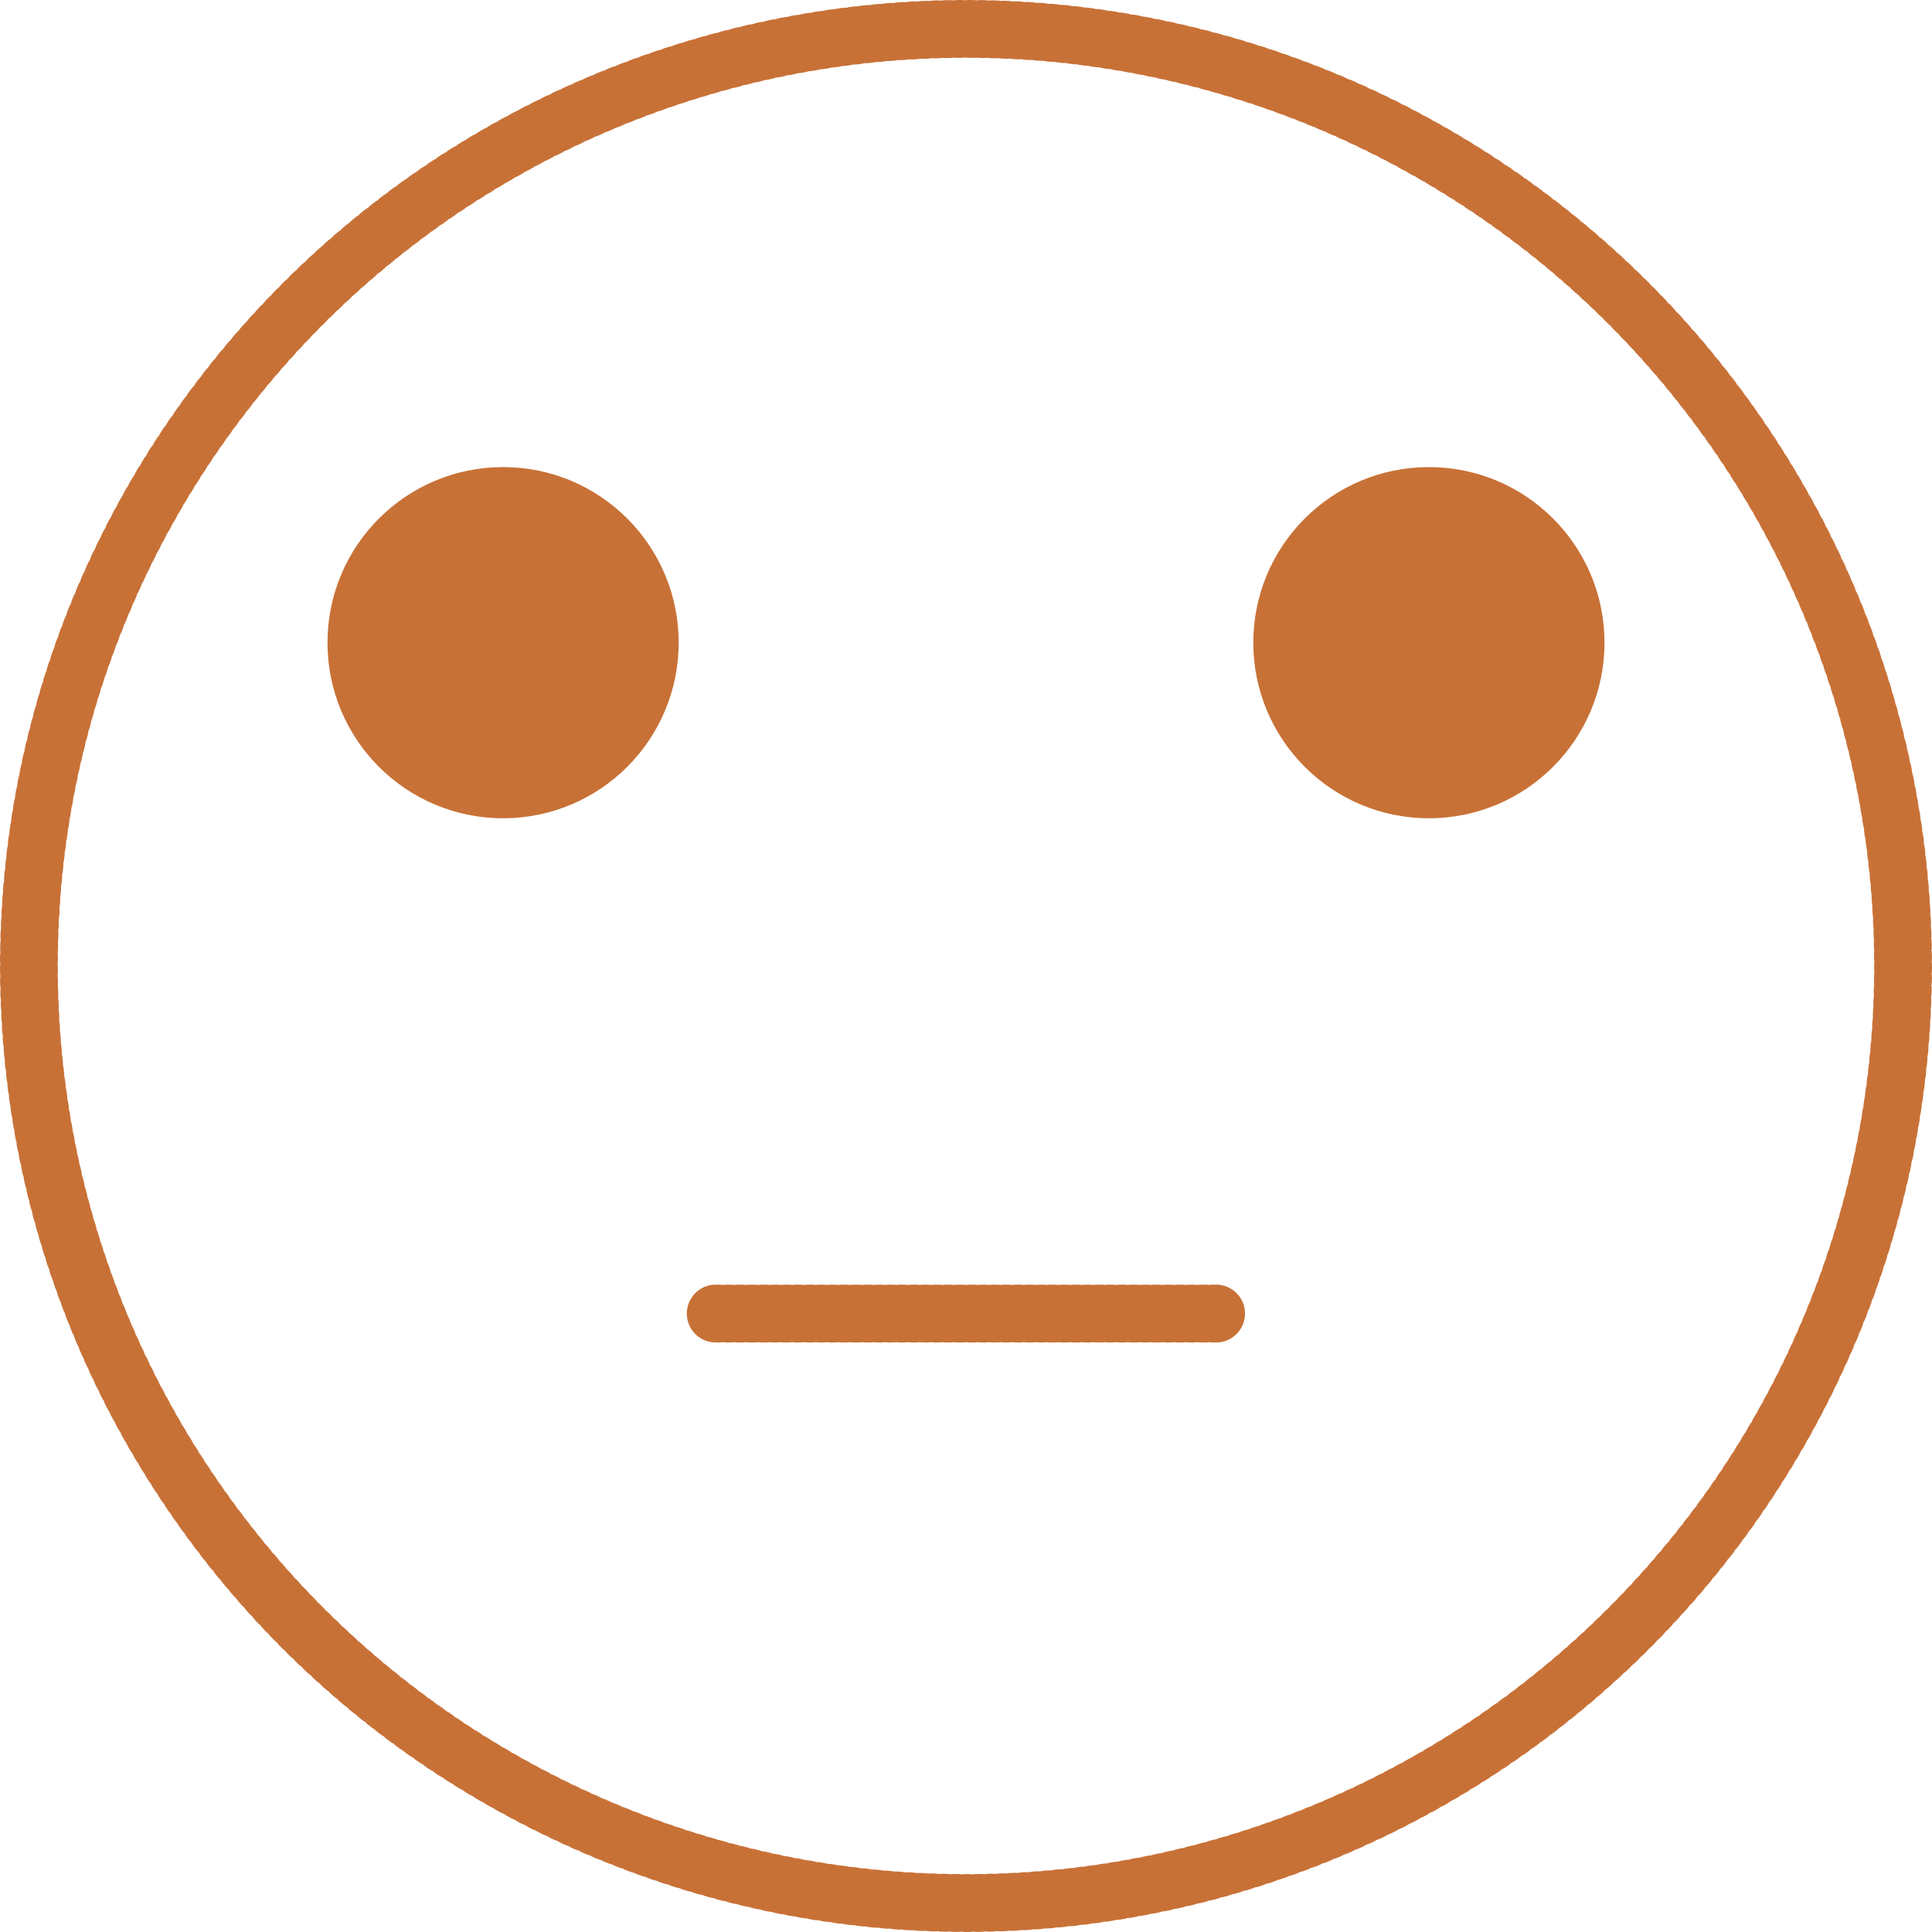 <?xml version="1.0" encoding="UTF-8" standalone="no"?>
<!-- Created with Inkscape (http://www.inkscape.org/) -->

<svg
   width="333.895"
   height="333.892"
   viewBox="0 0 88.343 88.342"
   version="1.1"
   id="svg5"
   xml:space="preserve"
   xmlns="http://www.w3.org/2000/svg"
   xmlns:svg="http://www.w3.org/2000/svg"><defs
     id="defs2" /><g
     id="layer1"
     transform="translate(-937.896,-233.565)"><g
       id="g3078"><circle
         style="fill:none;stroke:#c87137;stroke-width:2.646;stroke-linecap:round;stroke-linejoin:round;stroke-dasharray:0.132, 0.397;stroke-dashoffset:0"
         id="circle1733"
         cx="982.067"
         cy="277.735"
         r="42.849" /><g
         id="g3070"><g
           id="g1739"
           transform="translate(311.548)"
           style="fill:#c87137"><circle
             style="fill:#c87137;stroke:none;stroke-width:2.646;stroke-linecap:round;stroke-linejoin:round;stroke-dasharray:0.132, 0.397;stroke-dashoffset:0"
             id="circle1735"
             cx="649.352"
             cy="262.952"
             r="8.029" /><circle
             style="fill:#c87137;stroke:none;stroke-width:2.646;stroke-linecap:round;stroke-linejoin:round;stroke-dasharray:0.132, 0.397;stroke-dashoffset:0"
             id="circle1737"
             cx="691.686"
             cy="262.952"
             r="8.029" /></g><path
           style="fill:none;stroke:#c87137;stroke-width:2.646;stroke-linecap:round;stroke-linejoin:round;stroke-dasharray:0.132, 0.397;stroke-dashoffset:0"
           d="m 970.624,293.629 h 23.064 v 0"
           id="path1679" /></g></g></g></svg>
